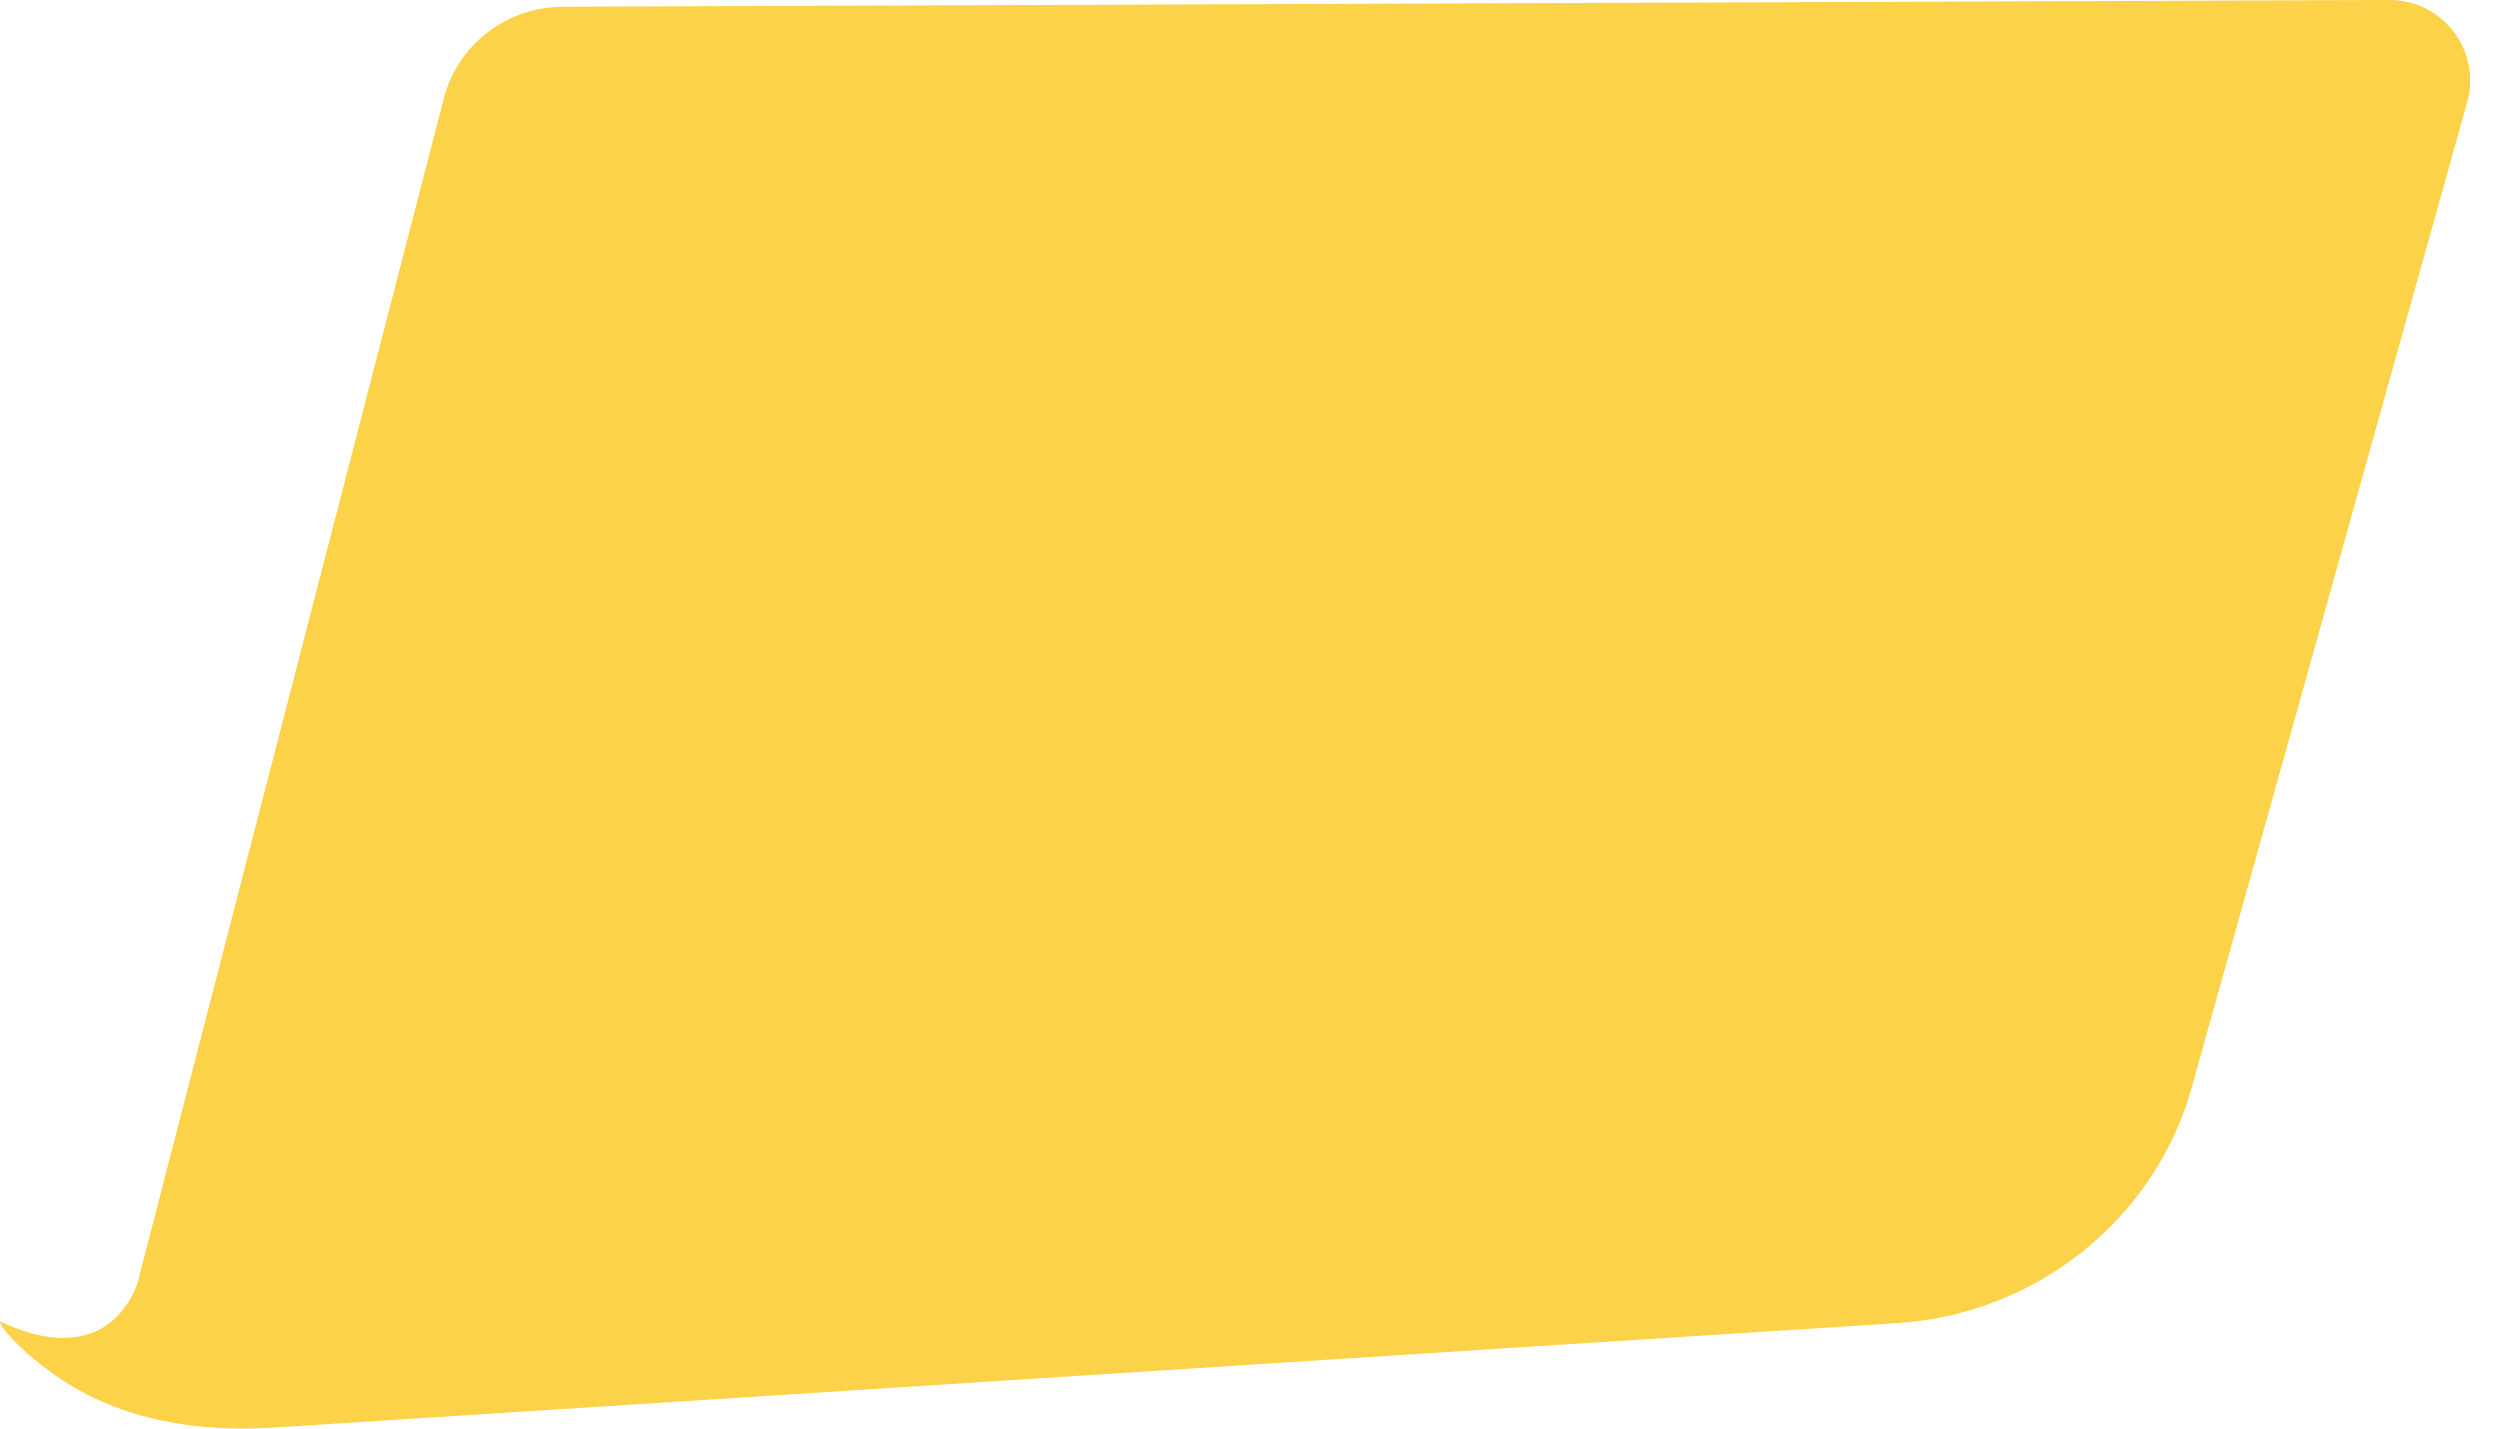 <svg width="49" height="28" viewBox="0 0 49 28" fill="none" xmlns="http://www.w3.org/2000/svg">
<path fill-rule="evenodd" clip-rule="evenodd" d="M42.951 21.337L48.354 2.012C48.64 0.999 47.886 -0.004 46.825 1.14011e-05L11.029 0.132C9.921 0.136 8.958 0.887 8.693 1.953L2.684 25.19C2.501 25.636 2.186 26.032 1.661 26.17C0.921 26.366 0.169 25.965 0.001 25.903C-0.027 26.013 0.659 26.756 1.574 27.262C3.004 28.053 4.606 28.019 5.257 27.987C12.765 27.509 29.675 26.411 37.183 25.933C39.884 25.763 42.222 23.92 42.951 21.337" fill="#FBD248"/>
</svg>
